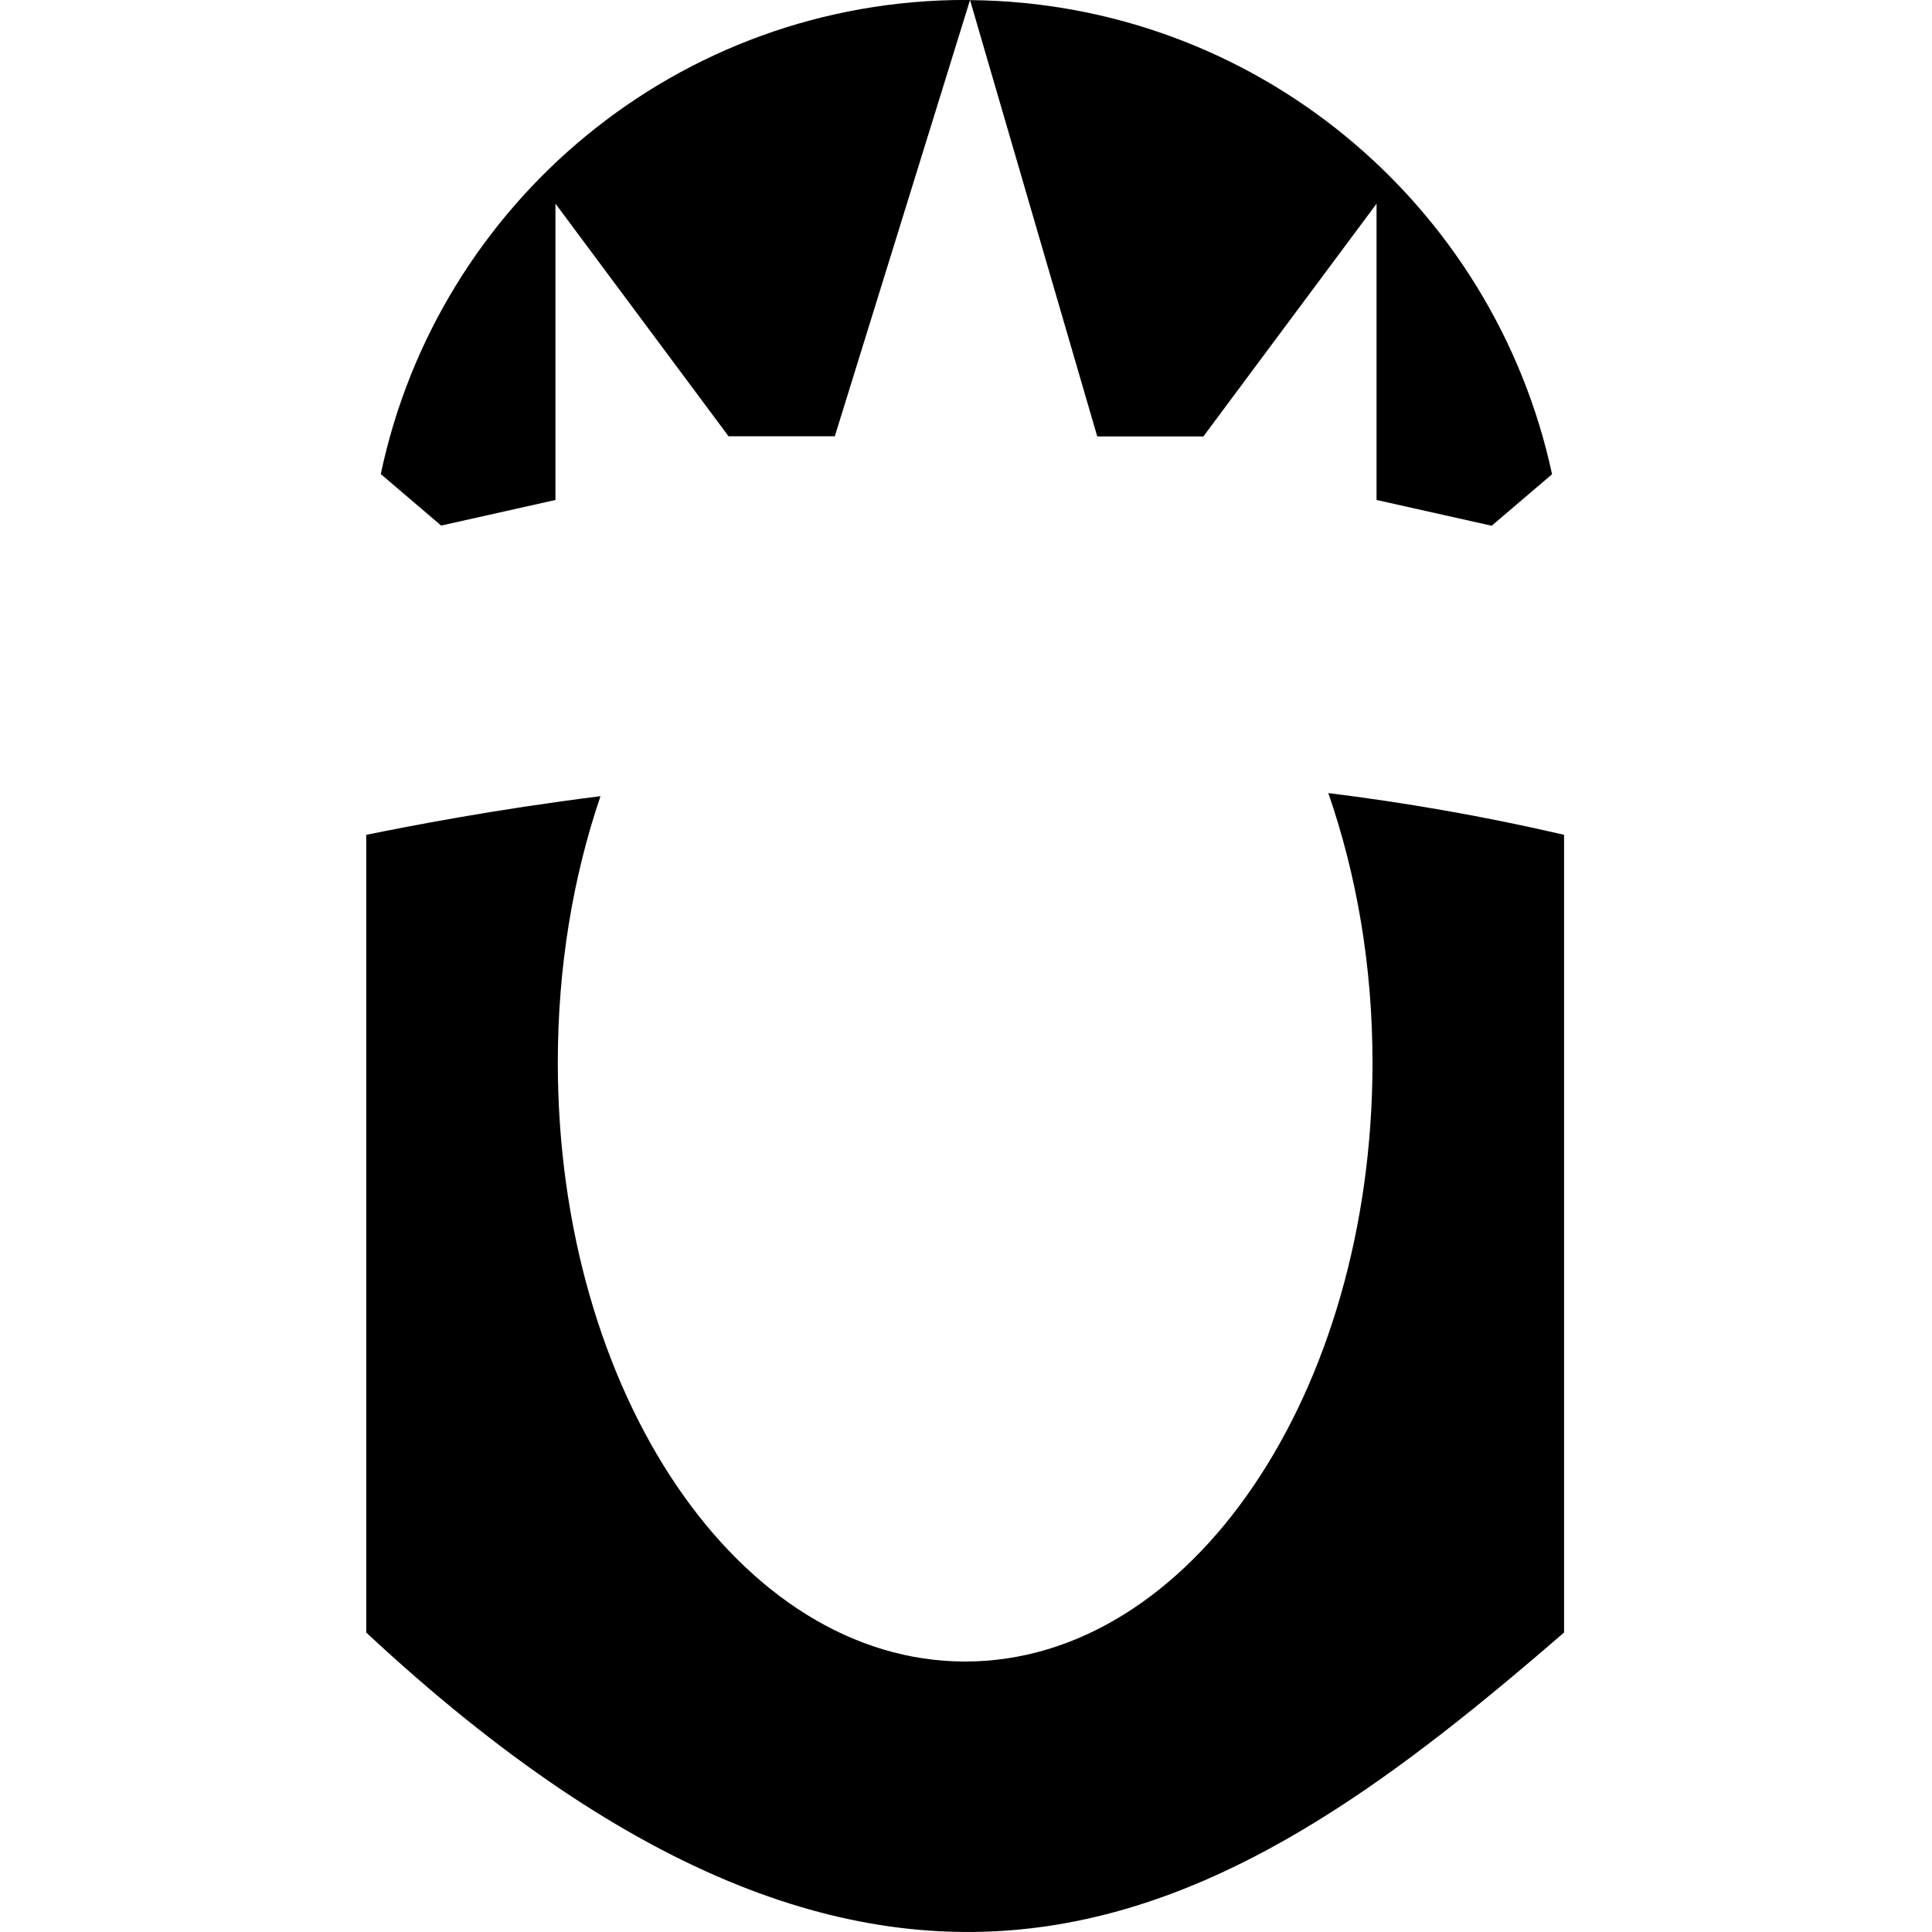 <svg xmlns="http://www.w3.org/2000/svg" viewBox="0 0 32 32">
  <path
    d="M19.933 7.227l2.867-3.853v4.907l1.907 0.427 1-0.853c-0.96-4.467-4.907-7.813-9.64-7.853l2.107 7.227h1.76z"
  />
  <path
    d="M9.2 8.28v-4.907l2.867 3.853h1.76l2.24-7.227s-0.040 0-0.067 0c-4.773 0-8.747 3.36-9.693 7.853l1 0.853 1.907-0.427z"
  />
  <path
    d="M22 13.133c0.467 1.347 0.733 2.853 0.733 4.467 0 5.48-3.013 9.92-6.747 9.92s-6.747-4.44-6.747-9.92c0-1.587 0.253-3.080 0.707-4.413-1.8 0.227-3.147 0.493-3.88 0.64v13.213c8.987 8.373 14.533 4.587 19.84 0v-13.213c-1.32-0.307-2.627-0.533-3.92-0.693z"
  />
</svg>

